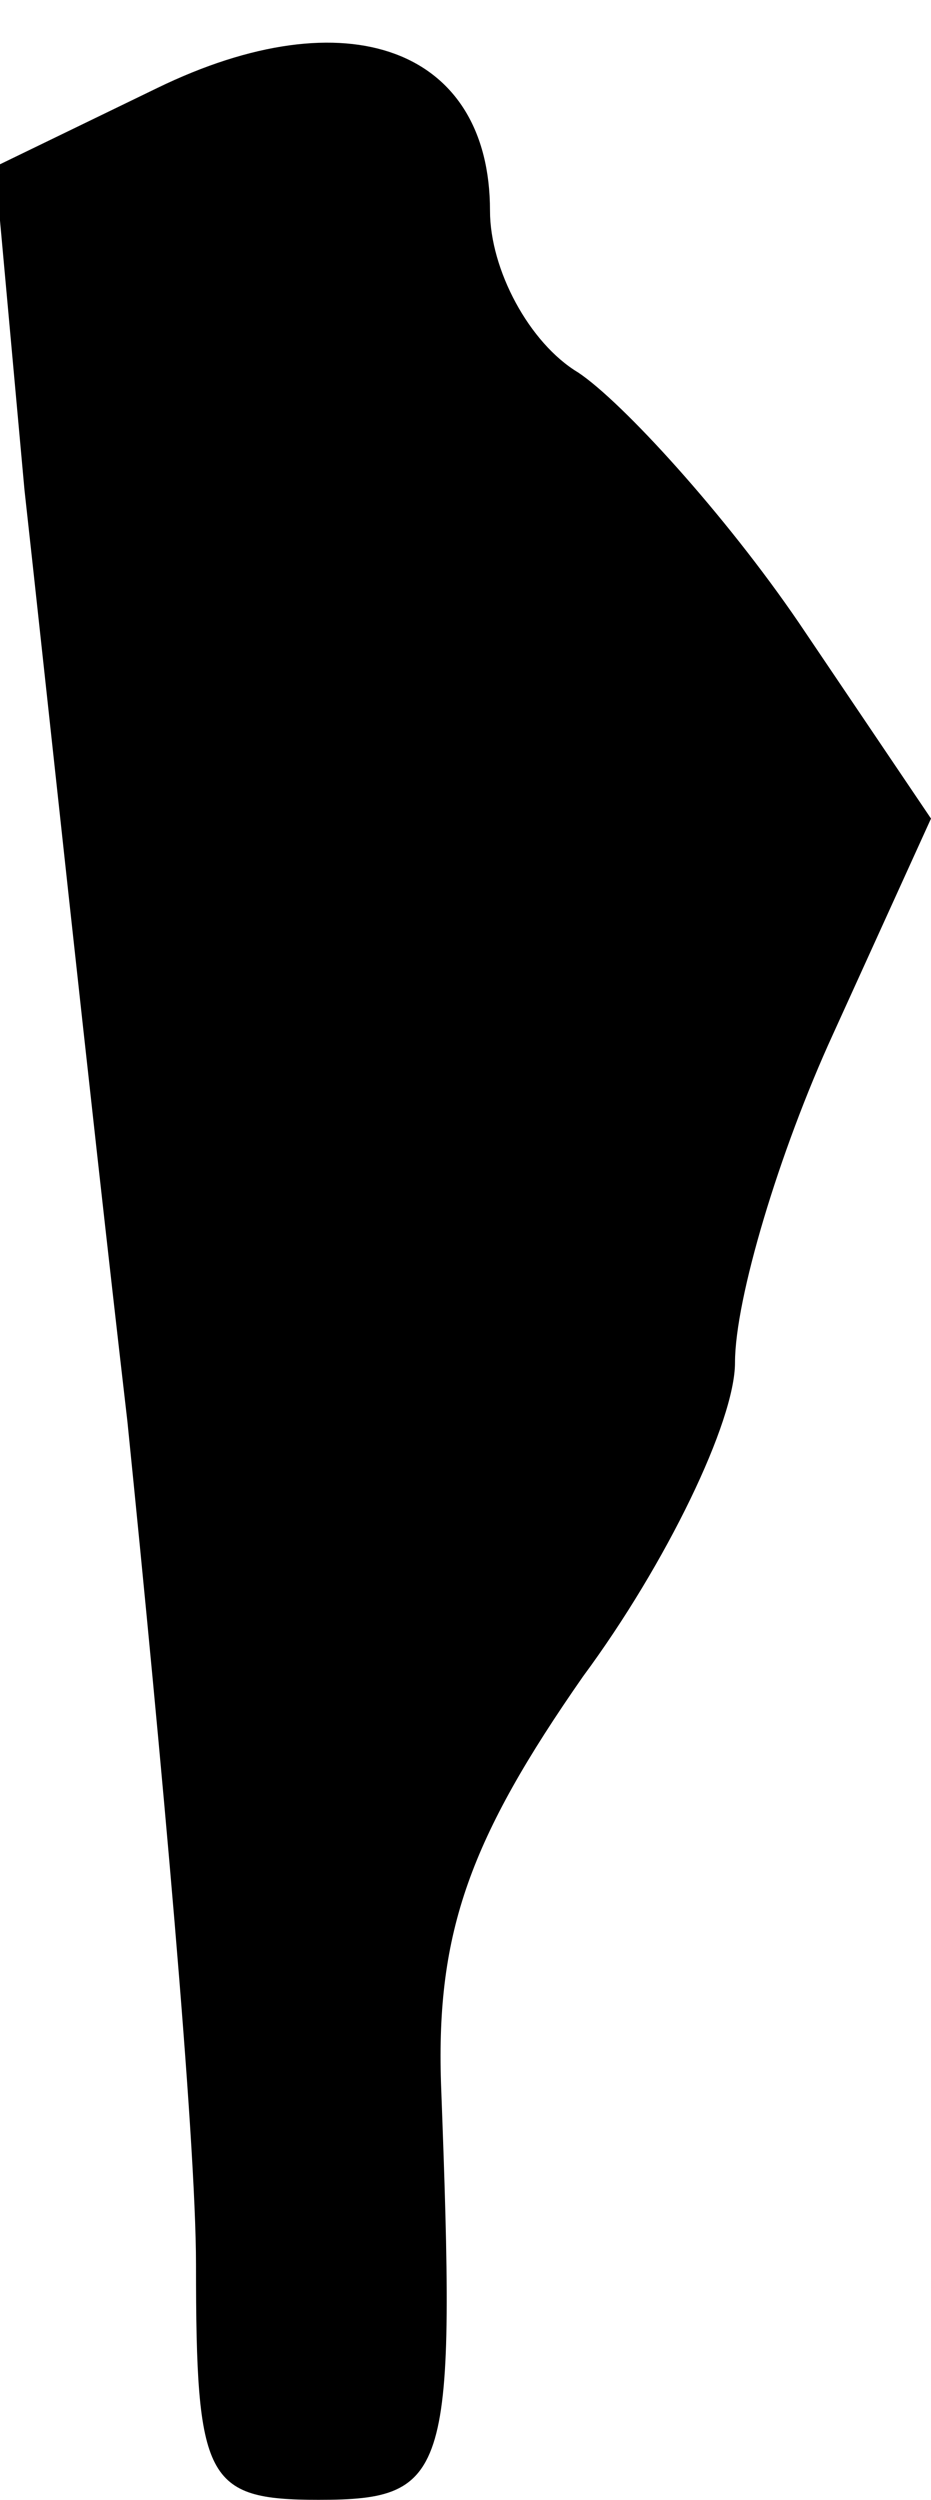 <?xml version="1.0" standalone="no"?>
<!DOCTYPE svg PUBLIC "-//W3C//DTD SVG 20010904//EN"
 "http://www.w3.org/TR/2001/REC-SVG-20010904/DTD/svg10.dtd">
<svg version="1.0" xmlns="http://www.w3.org/2000/svg"
 width="19pt" height="51pt" viewBox="0 0 19 51"
 preserveAspectRatio="xMidYMid meet">
<g transform="translate(0,51) scale(0.1,-0.1)"
fill="#000000" stroke="none">
<path fill="#000000" stroke="none" d="M32 492 l-33 -16 6 -66 c4 -36 13 -121
21 -190 7 -69 14 -146 14 -172 0 -44 2 -48 25 -48 27 0 28 5 25 85 -1 31 6 50
29 83 17 23 31 52 31 64 0 13 9 43 20 67 l20 44 -27 40 c-15 22 -36 45 -45 51
-10 6 -18 21 -18 33 0 33 -29 44 -68 25z"/>
</g>
</svg>
